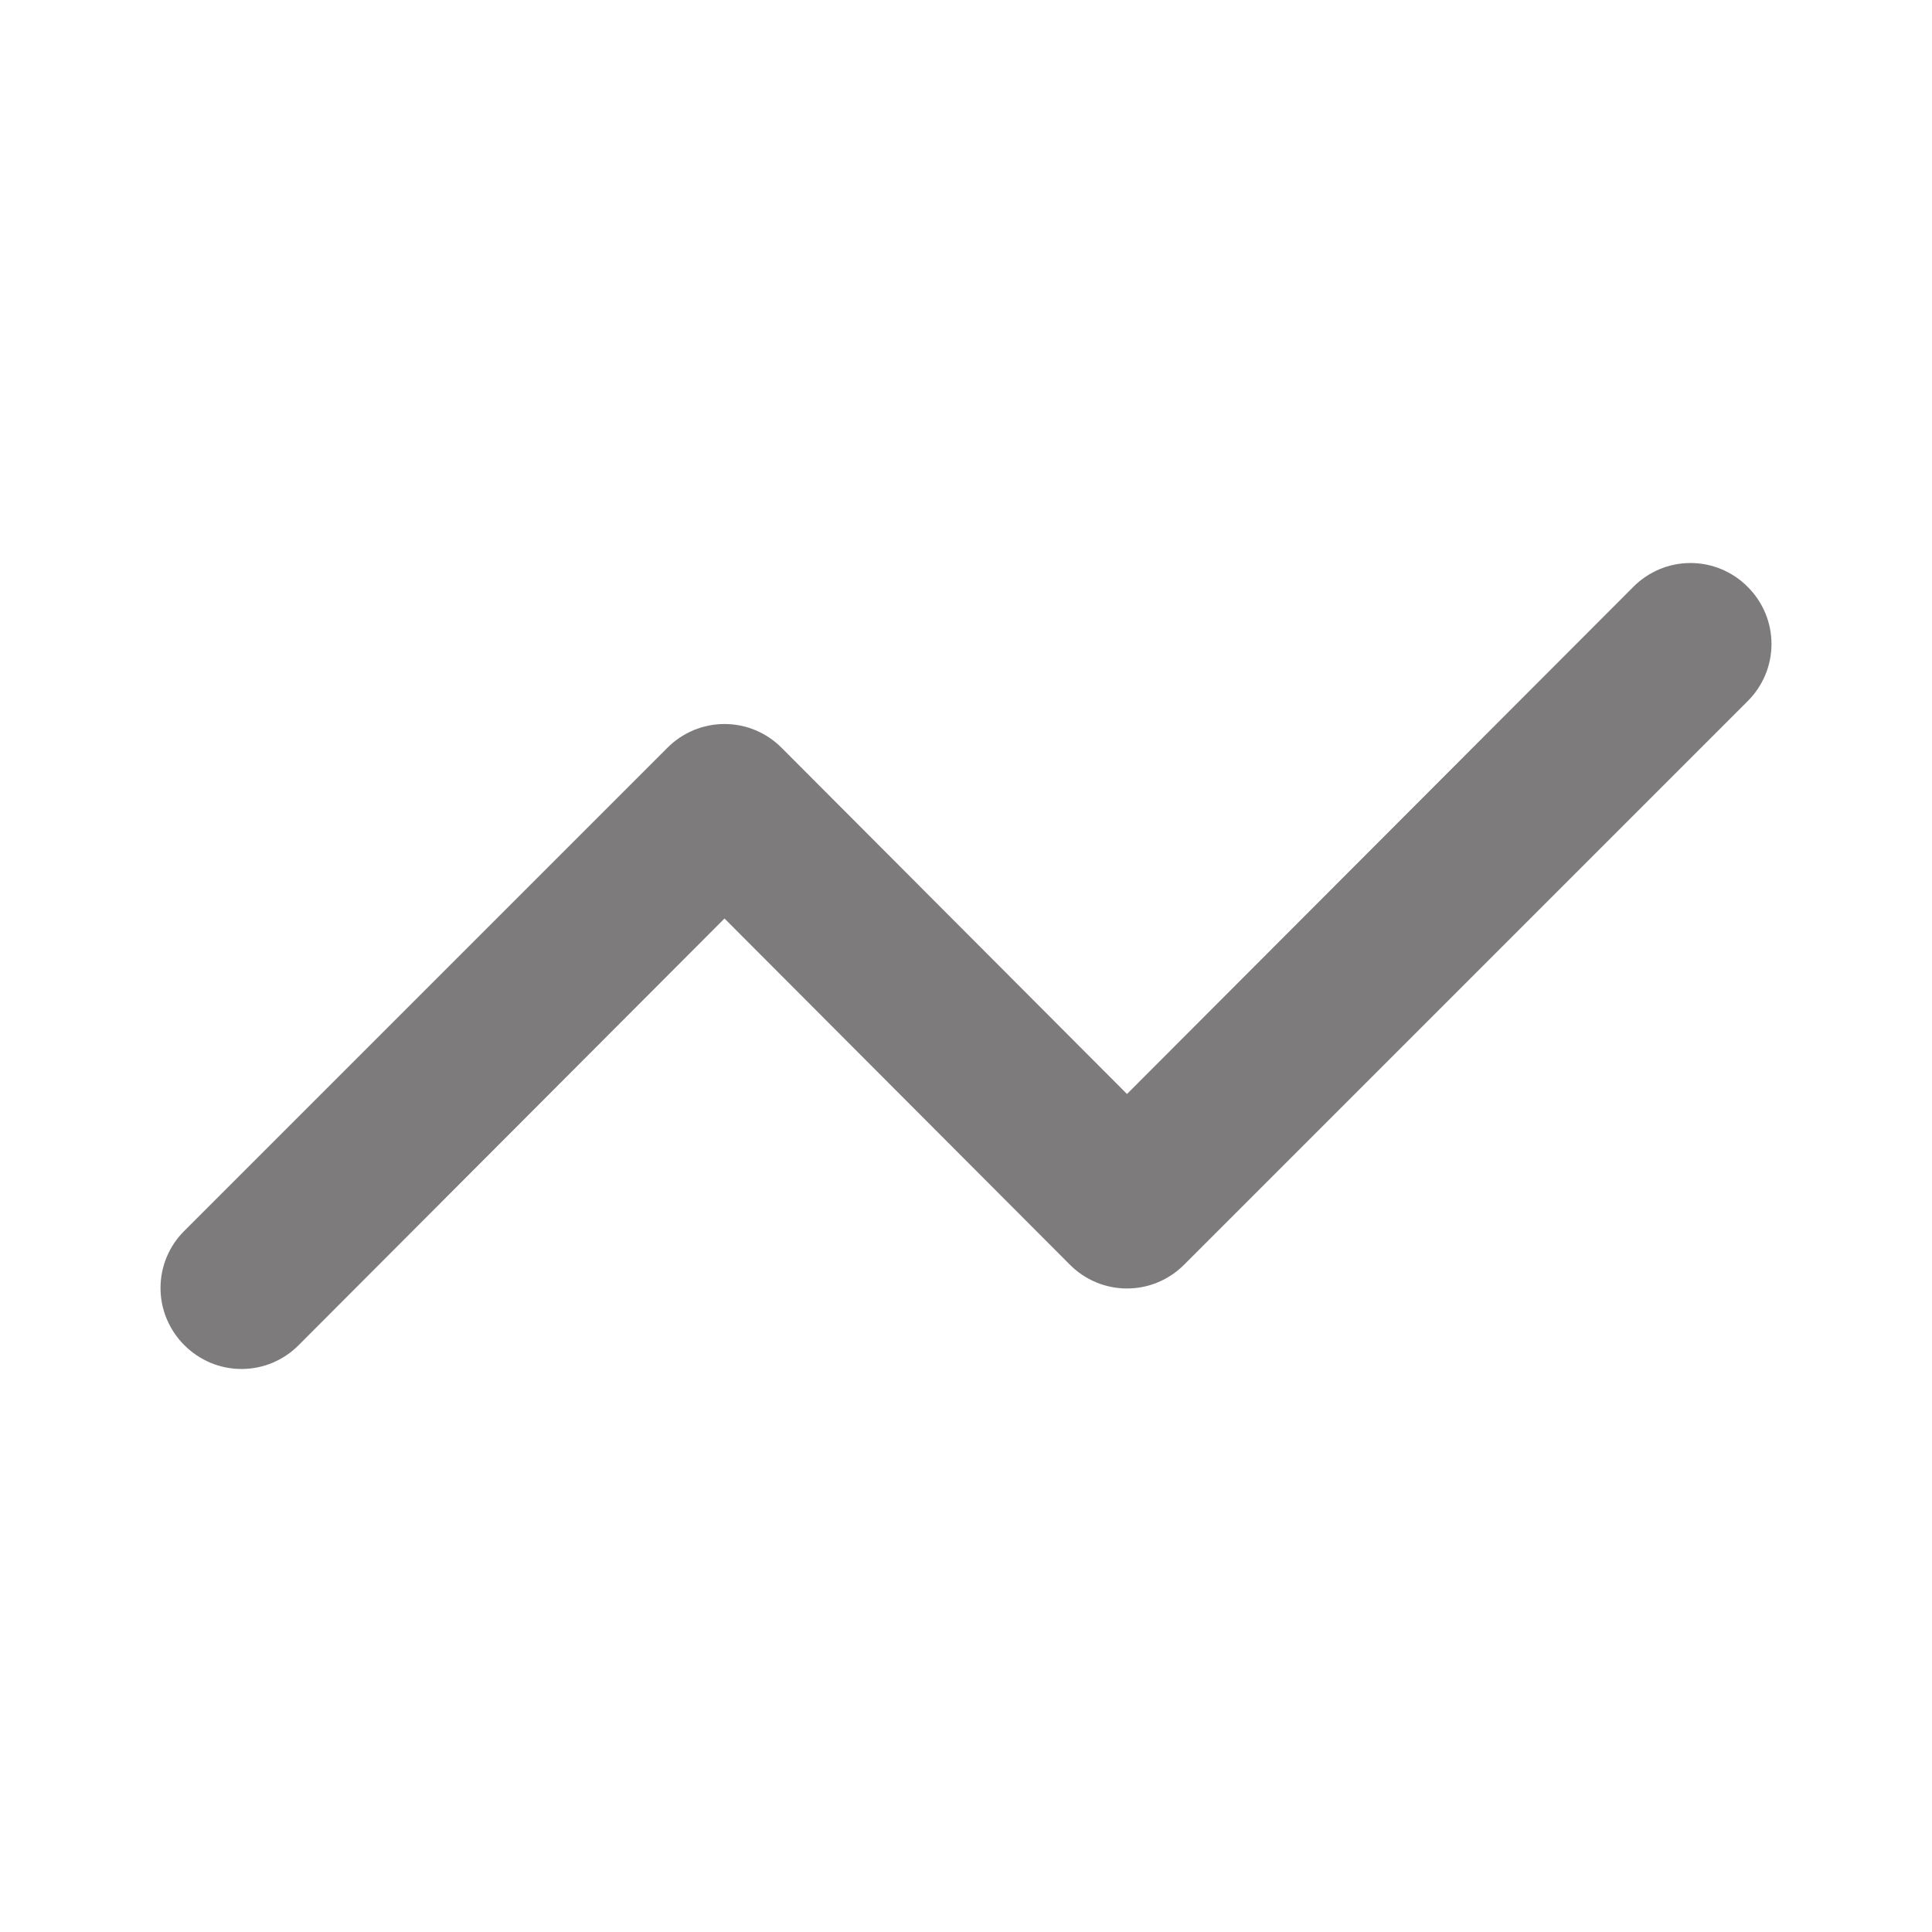 <svg width="24" height="24" viewBox="0 0 24 24" fill="none" xmlns="http://www.w3.org/2000/svg">
<path d="M21.71 7.29C21.617 7.196 21.506 7.122 21.385 7.071C21.263 7.02 21.132 6.994 21 6.994C20.868 6.994 20.737 7.02 20.615 7.071C20.494 7.122 20.383 7.196 20.29 7.29L14 13.59L9.71 9.29C9.617 9.196 9.506 9.122 9.385 9.071C9.263 9.02 9.132 8.994 9 8.994C8.868 8.994 8.737 9.02 8.615 9.071C8.494 9.122 8.383 9.196 8.29 9.29L2.29 15.29C2.196 15.383 2.122 15.493 2.071 15.615C2.02 15.737 1.994 15.868 1.994 16C1.994 16.132 2.02 16.263 2.071 16.384C2.122 16.506 2.196 16.617 2.29 16.71C2.383 16.804 2.494 16.878 2.615 16.929C2.737 16.98 2.868 17.006 3 17.006C3.132 17.006 3.263 16.98 3.385 16.929C3.506 16.878 3.617 16.804 3.71 16.71L9 11.41L13.29 15.71C13.383 15.804 13.494 15.878 13.615 15.929C13.737 15.98 13.868 16.006 14 16.006C14.132 16.006 14.263 15.98 14.385 15.929C14.506 15.878 14.617 15.804 14.71 15.71L21.71 8.71C21.804 8.617 21.878 8.506 21.929 8.385C21.98 8.263 22.006 8.132 22.006 8C22.006 7.868 21.98 7.737 21.929 7.615C21.878 7.494 21.804 7.383 21.71 7.29Z" fill="#7D7B7B"/>
</svg>
